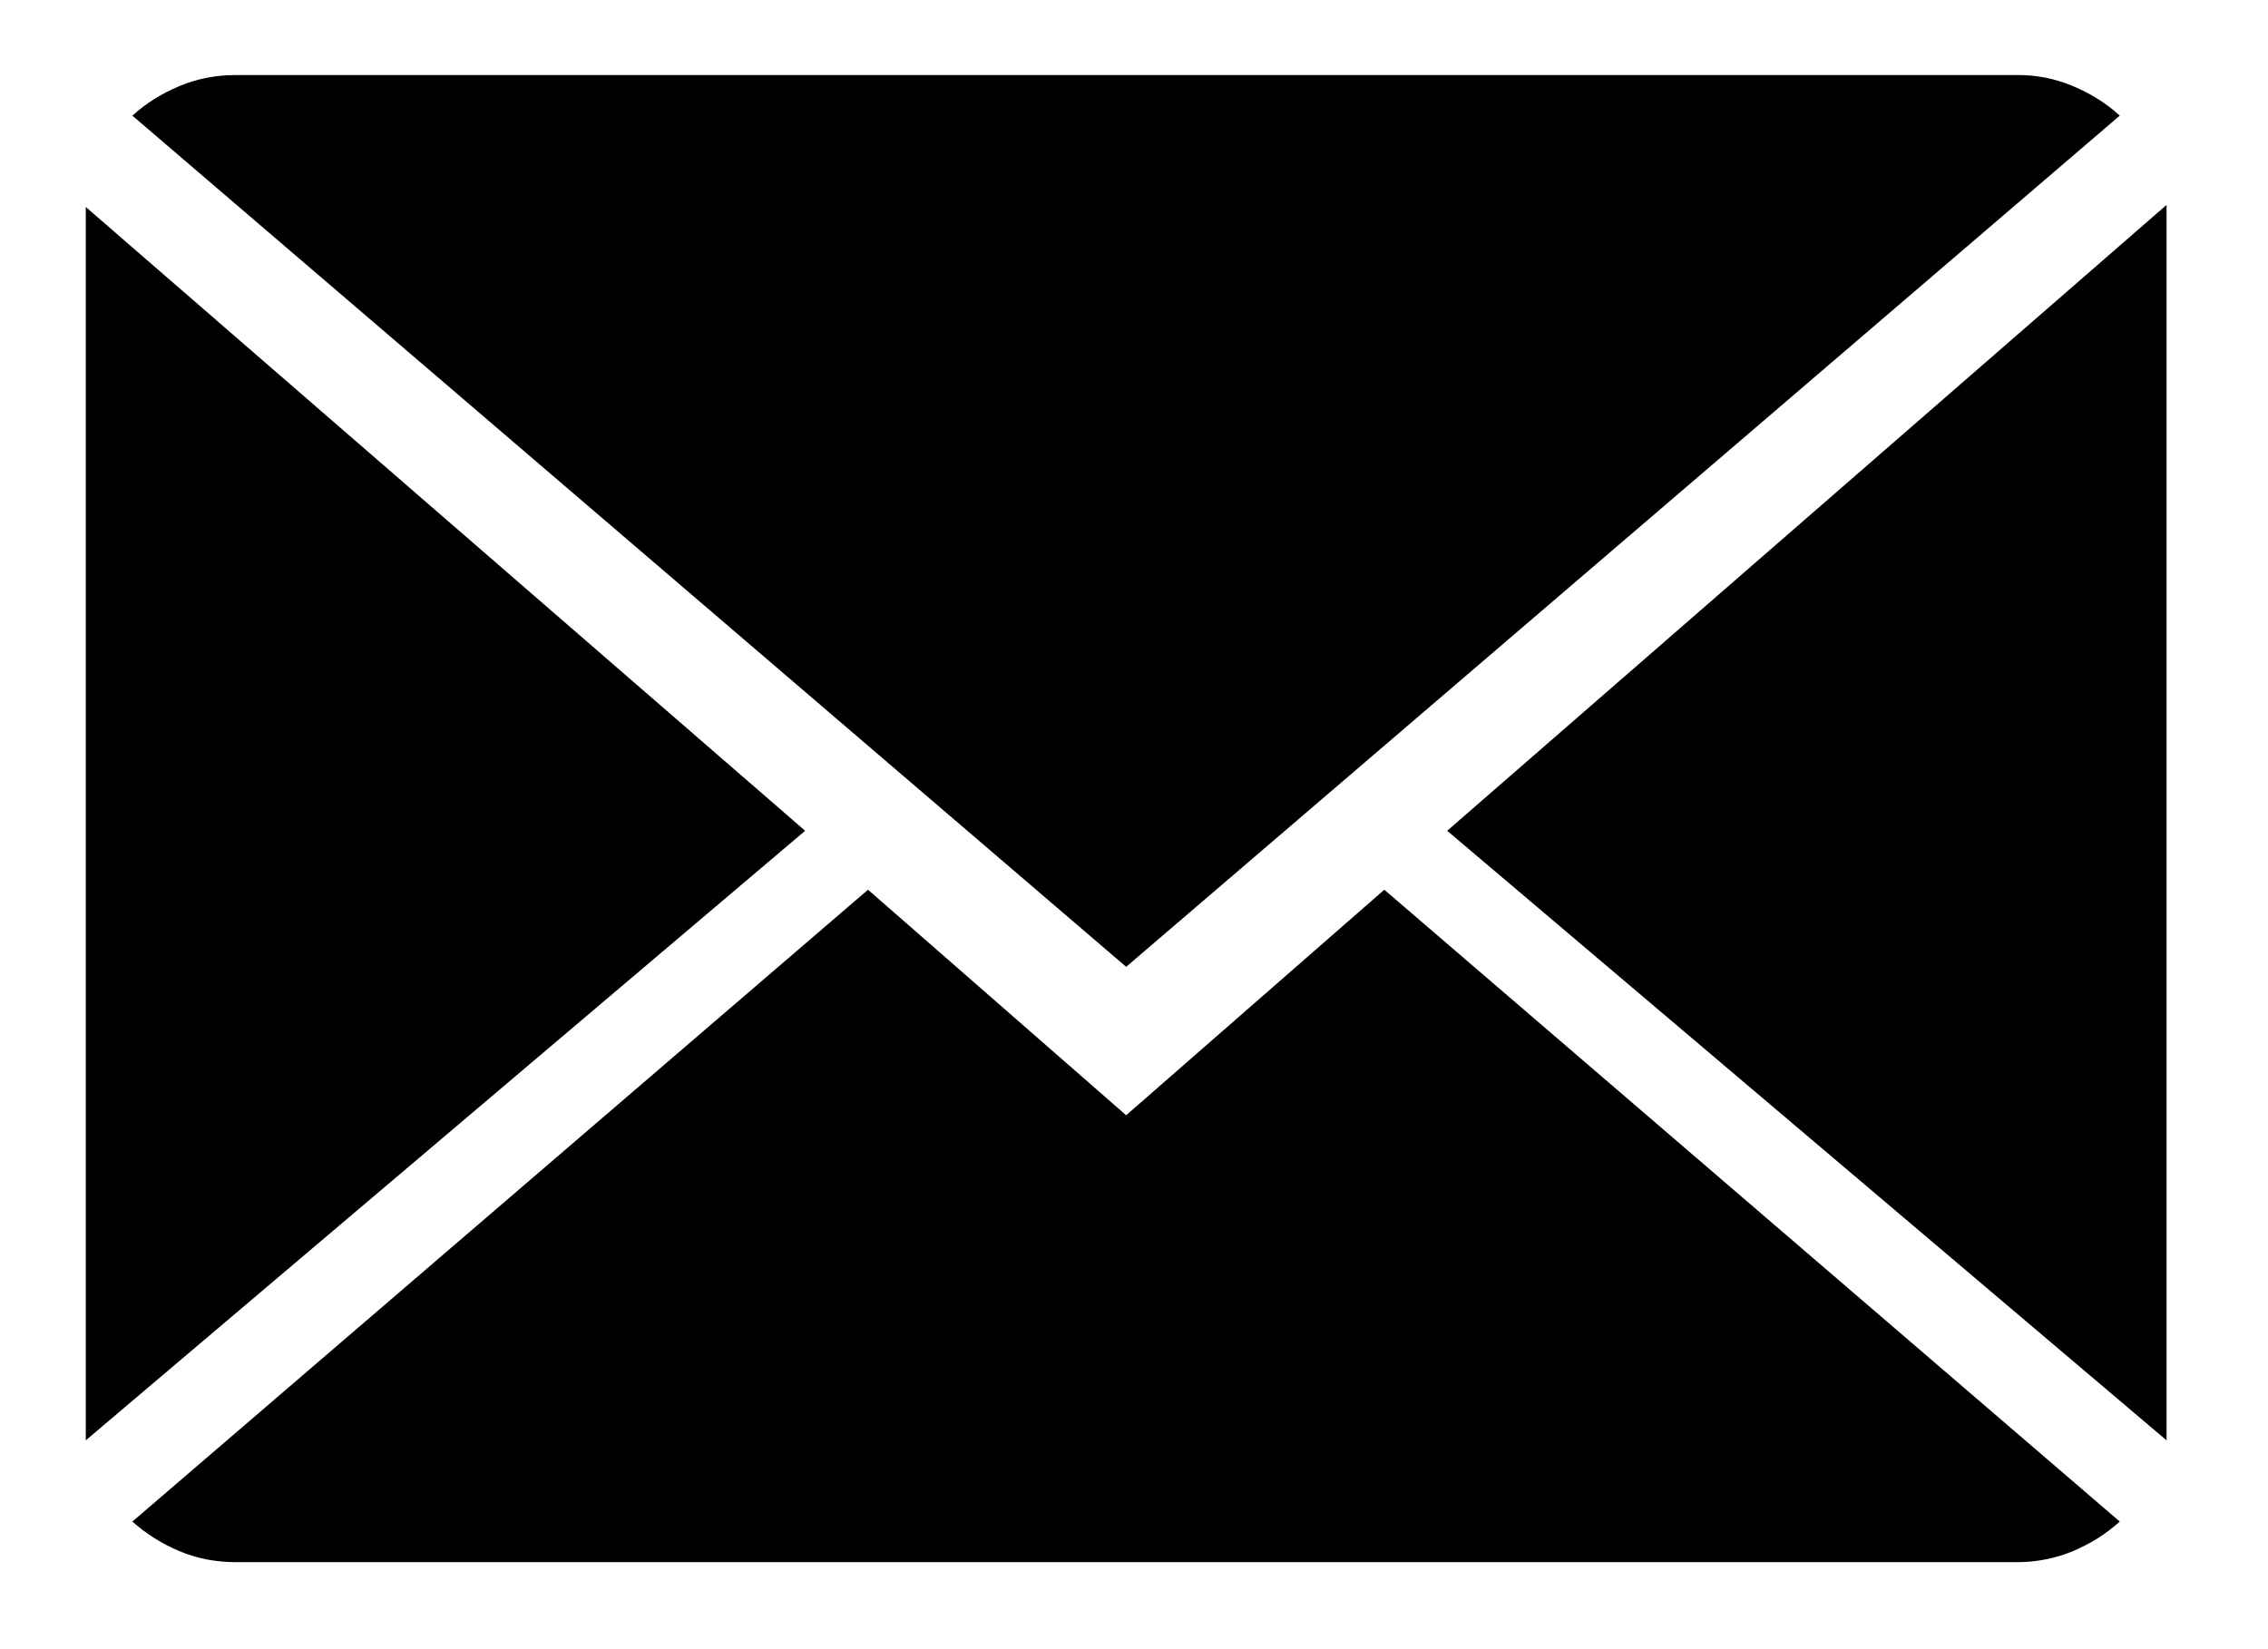 <svg width="11" height="8" viewBox="0 0 11 8" fill="none" xmlns="http://www.w3.org/2000/svg">
<path d="M5.462 5.41L4.21 4.316L0.642 7.381C0.708 7.44 0.784 7.488 0.869 7.524C0.954 7.56 1.046 7.578 1.145 7.578H9.779C9.877 7.578 9.969 7.56 10.055 7.524C10.14 7.488 10.216 7.44 10.281 7.381L6.714 4.316L5.462 5.41ZM10.281 0.561C10.216 0.501 10.14 0.454 10.055 0.418C9.969 0.382 9.881 0.364 9.789 0.364C9.789 0.364 9.787 0.364 9.784 0.364C9.78 0.364 9.779 0.364 9.779 0.364H1.145C1.046 0.364 0.954 0.382 0.869 0.418C0.784 0.454 0.708 0.501 0.642 0.561L5.462 4.69L10.281 0.561ZM0.416 1.004V6.987L3.905 4.03L0.416 1.004ZM7.019 4.03L10.508 6.987V0.994L7.019 4.03Z" fill="black"/>
</svg>
